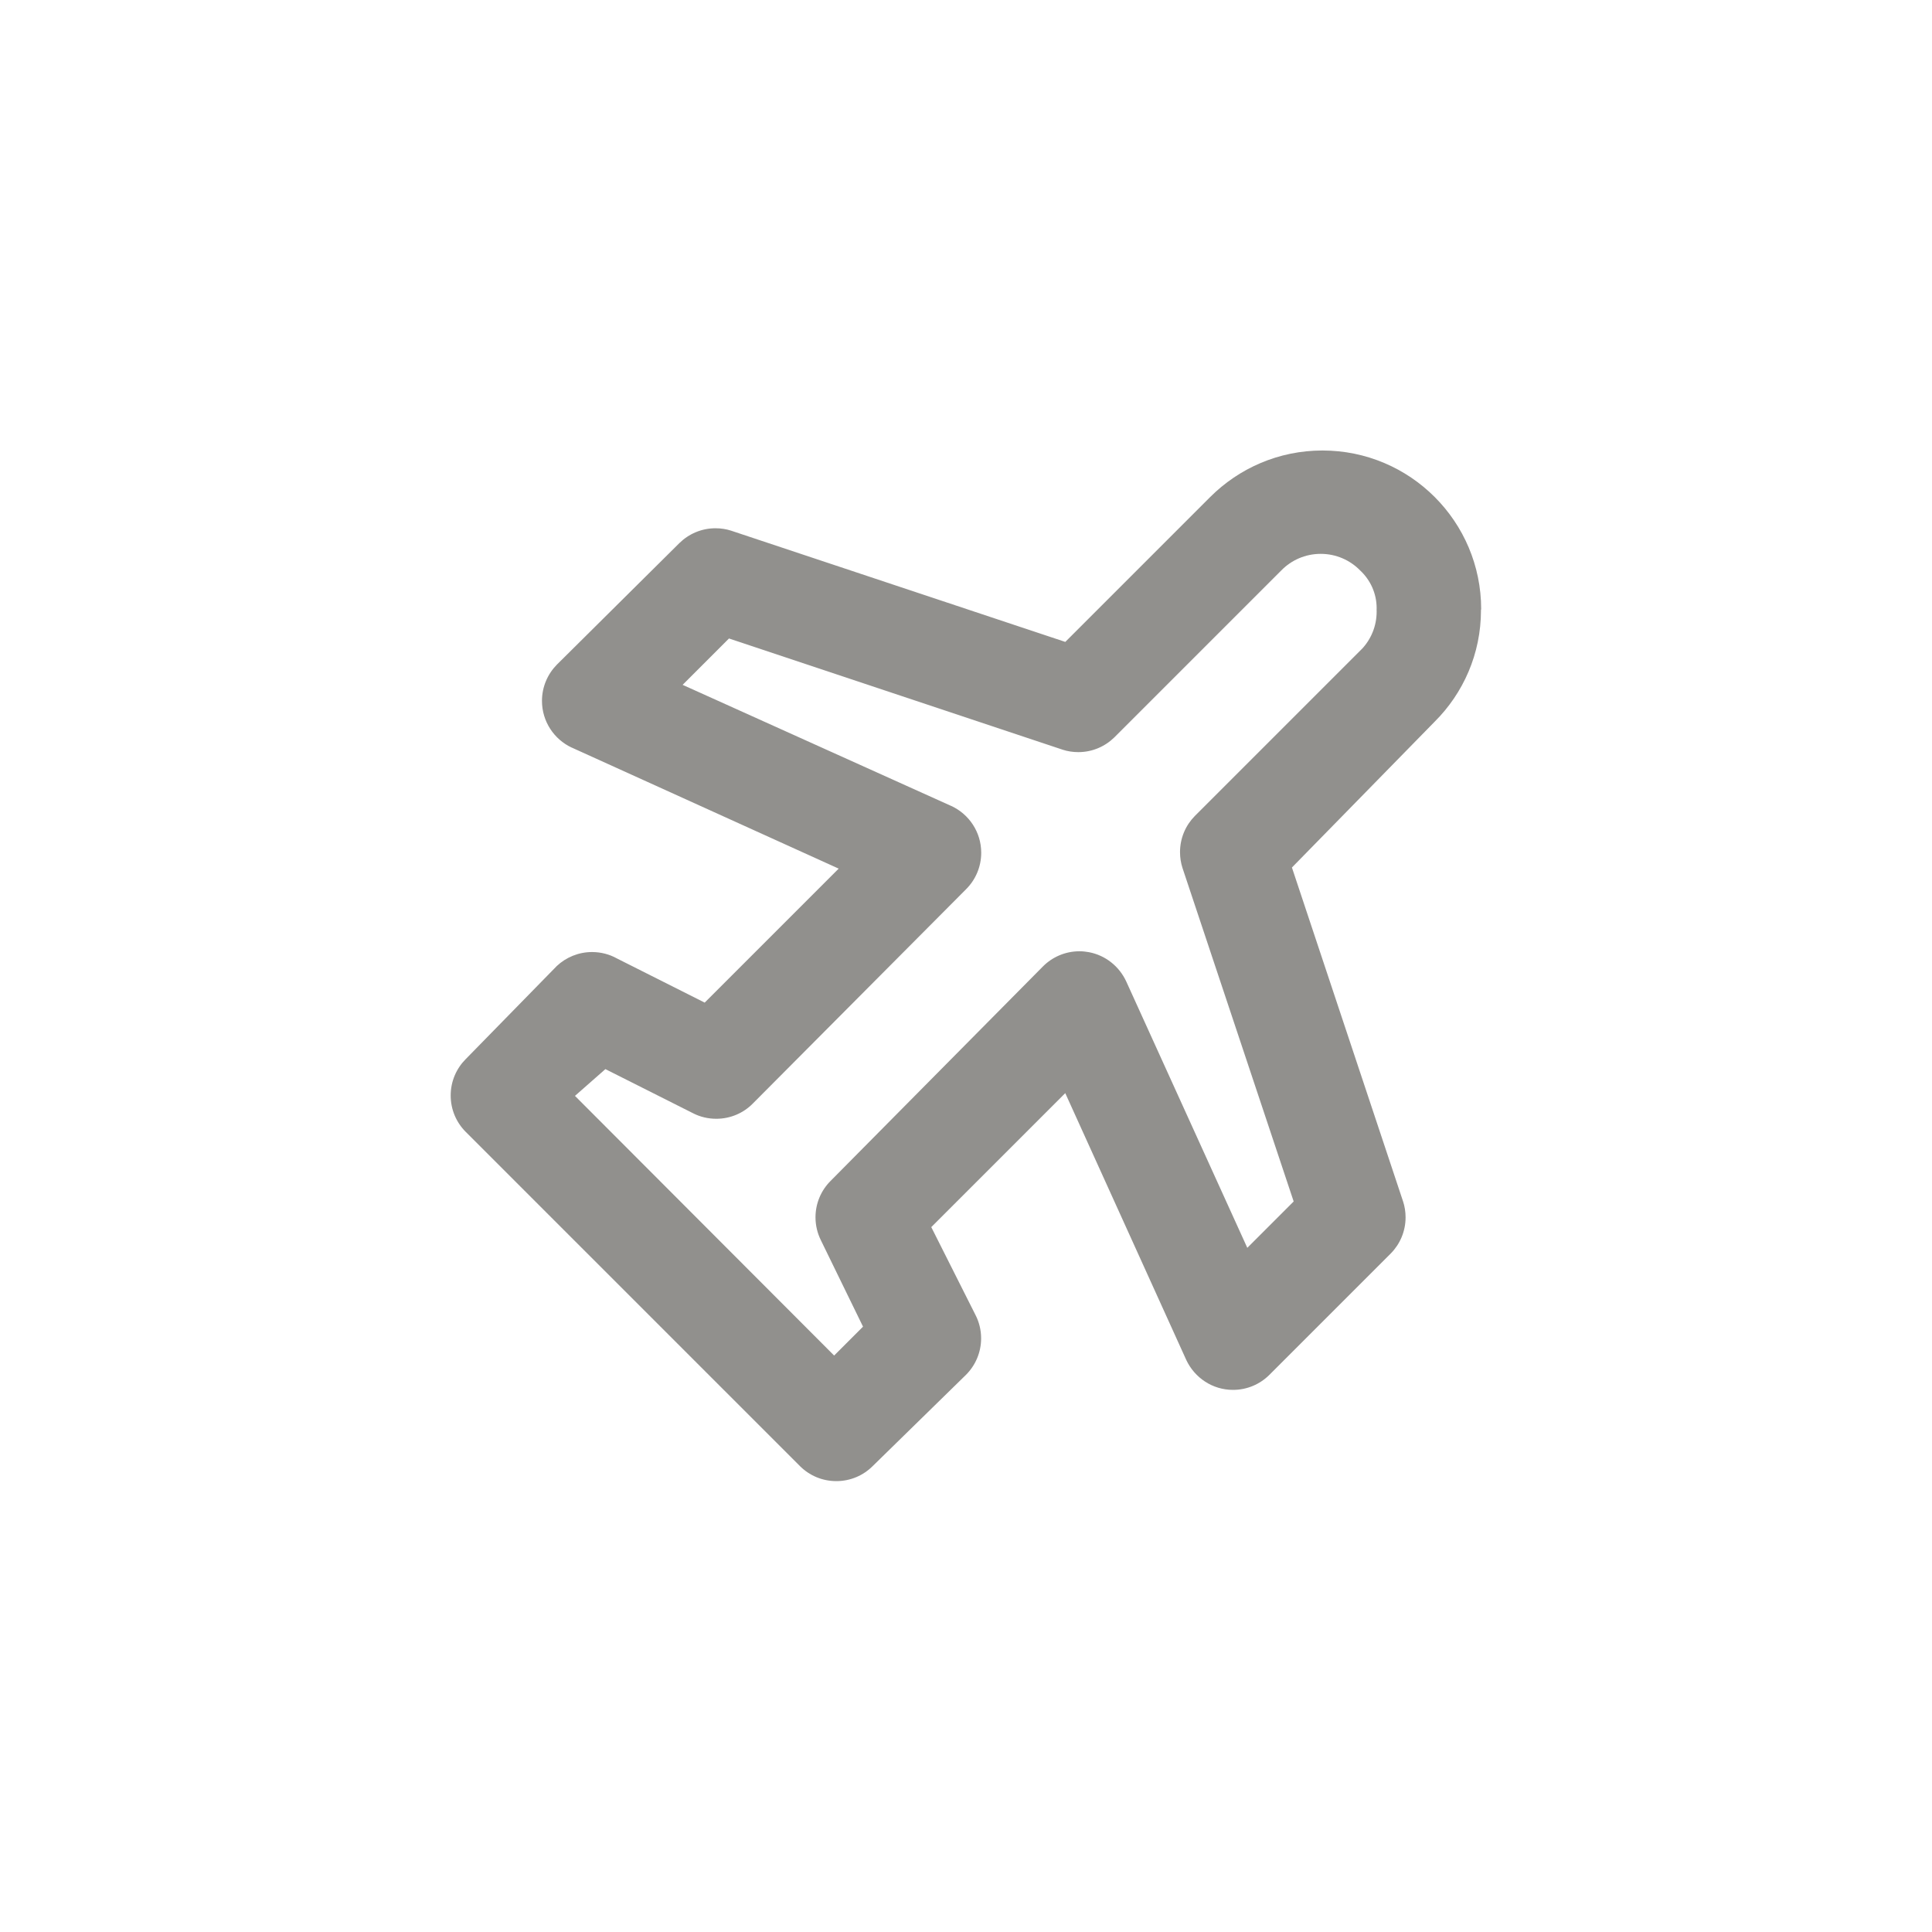 <!-- Generated by IcoMoon.io -->
<svg version="1.1" xmlns="http://www.w3.org/2000/svg" width="40" height="40" viewBox="0 0 40 40">
<title>ul-plane-departure</title>
<path fill="#91908d" d="M30.666 12.618c0-0.002 0-0.003 0-0.005 0-1.814-1.471-3.286-3.286-3.286-0.908 0-1.73 0.369-2.326 0.965l-2.998 2.998-6.922-2.304c-0.095-0.031-0.206-0.049-0.32-0.049-0.291 0-0.554 0.117-0.747 0.306v0l-2.538 2.518c-0.19 0.193-0.308 0.458-0.308 0.75 0 0.426 0.25 0.794 0.611 0.965l0.006 0.002 5.526 2.506-2.774 2.774-1.824-0.918c-0.146-0.081-0.322-0.129-0.508-0.129-0.282 0-0.539 0.11-0.73 0.289l0.001-0.001-1.888 1.93c-0.192 0.193-0.31 0.458-0.31 0.752s0.118 0.559 0.31 0.752l6.922 6.922c0.193 0.192 0.458 0.31 0.752 0.31s0.559-0.118 0.752-0.31v0l1.93-1.888c0.195-0.194 0.316-0.462 0.316-0.758 0-0.174-0.042-0.34-0.117-0.485l0.003 0.006-0.918-1.824 2.774-2.774 2.506 5.526c0.174 0.368 0.542 0.618 0.967 0.618 0.293 0 0.558-0.118 0.75-0.308l2.518-2.518c0.189-0.192 0.305-0.456 0.305-0.747 0-0.114-0.018-0.224-0.051-0.327l0.002 0.007-2.304-6.922 2.954-3.018c0.593-0.59 0.96-1.406 0.96-2.307 0-0.006 0-0.013 0-0.018v0.001zM28.192 13.44l-3.456 3.456c-0.189 0.192-0.305 0.456-0.305 0.747 0 0.114 0.018 0.224 0.051 0.327l2.302 6.905-0.96 0.96-2.506-5.514c-0.145-0.314-0.43-0.542-0.772-0.607l-0.006-0.001c-0.058-0.011-0.124-0.018-0.191-0.018-0.296 0-0.565 0.121-0.758 0.316l-4.394 4.438c-0.194 0.193-0.313 0.46-0.313 0.754 0 0.172 0.041 0.334 0.113 0.478l-0.003-0.006 0.874 1.792-0.598 0.598-5.366-5.376 0.63-0.554 1.824 0.918c0.138 0.070 0.3 0.11 0.472 0.11 0.294 0 0.562-0.119 0.754-0.313v0l4.416-4.438c0.195-0.194 0.315-0.461 0.315-0.757 0-0.429-0.253-0.798-0.618-0.968l-0.006-0.002-5.558-2.506 0.96-0.96 6.912 2.304c0.095 0.031 0.206 0.049 0.32 0.049 0.291 0 0.554-0.117 0.747-0.306l3.456-3.456c0.207-0.212 0.496-0.343 0.816-0.343s0.609 0.131 0.816 0.343v0c0.21 0.195 0.342 0.474 0.342 0.782 0 0.010 0 0.020-0.001 0.030v-0.002c0.001 0.013 0.001 0.028 0.001 0.043 0 0.302-0.118 0.576-0.31 0.778l0.001-0.001z"></path>
</svg>

